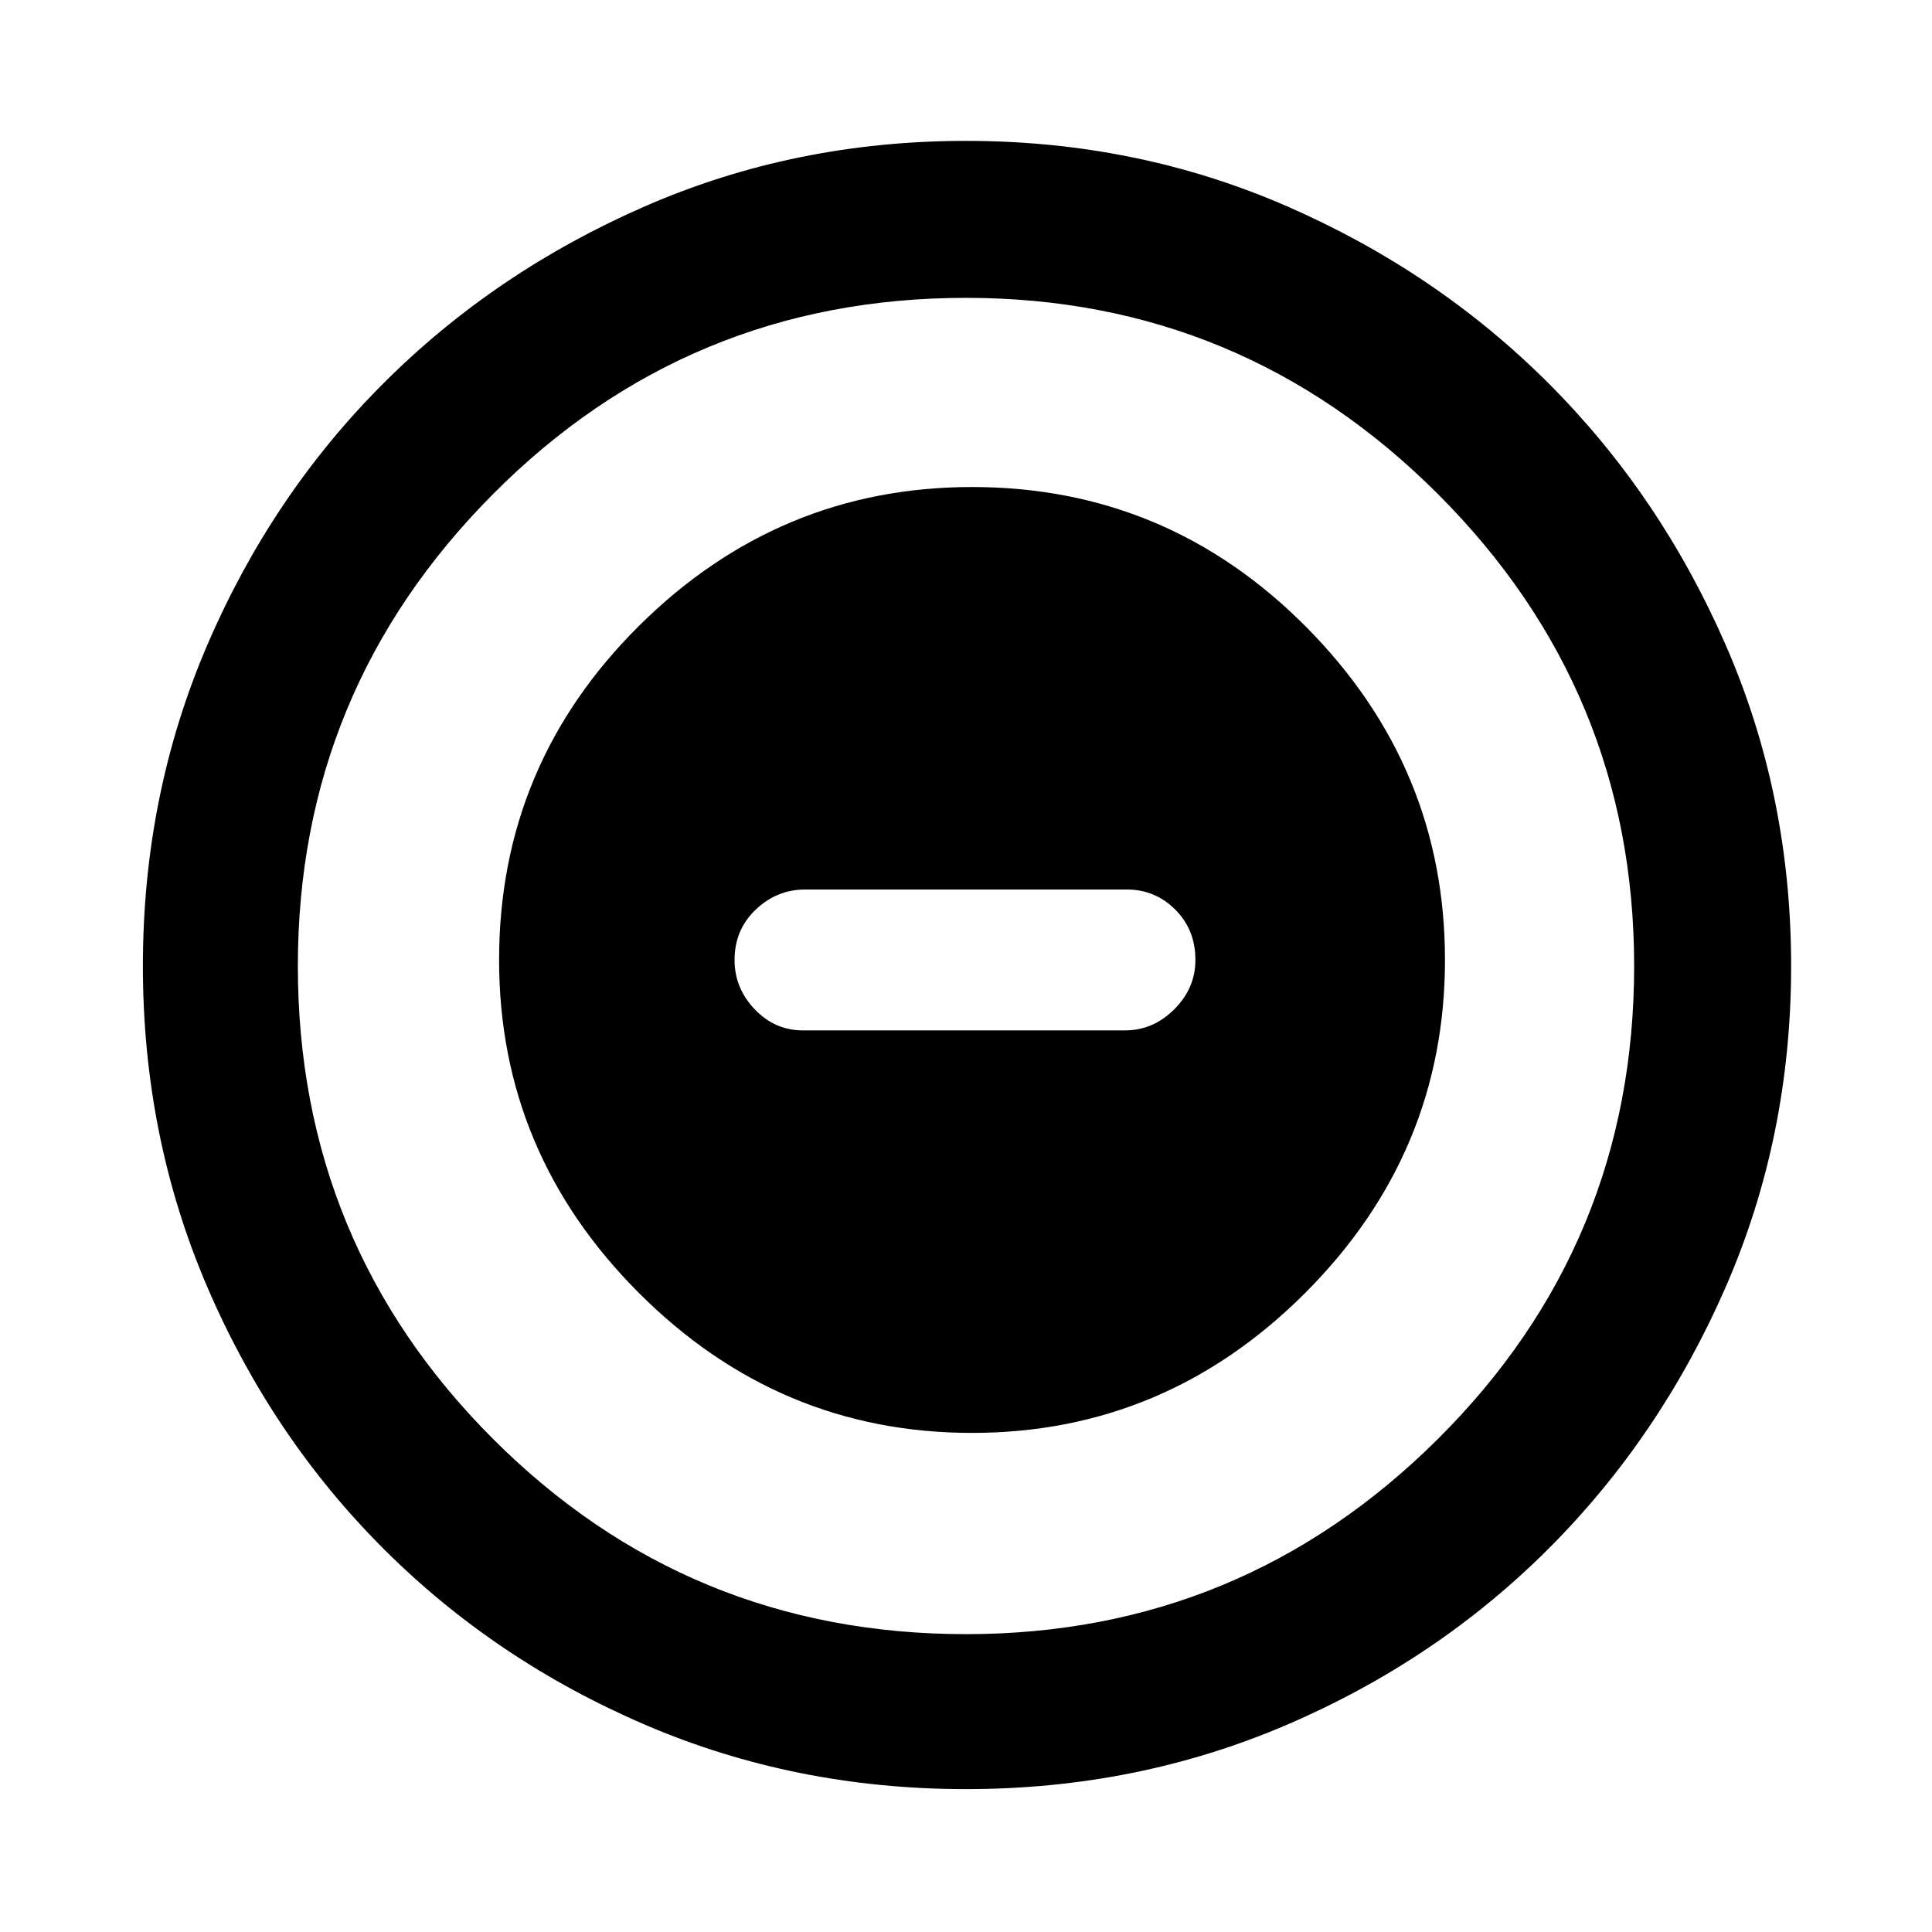 <svg xmlns="http://www.w3.org/2000/svg" height="48" width="48"><path d="M24.15 35.6Q28.95 35.6 32.425 32.125Q35.9 28.65 35.9 23.85Q35.9 19.05 32.45 15.575Q29 12.1 24.15 12.1Q19.35 12.1 15.875 15.55Q12.4 19 12.4 23.85Q12.4 28.65 15.875 32.125Q19.35 35.6 24.15 35.6ZM19.95 25.6Q19.25 25.6 18.75 25.075Q18.25 24.55 18.25 23.85Q18.25 23.1 18.775 22.6Q19.3 22.1 20 22.1H28Q28.7 22.1 29.2 22.6Q29.7 23.1 29.7 23.85Q29.7 24.55 29.175 25.075Q28.65 25.6 27.95 25.6ZM24 44.45Q19.75 44.45 16.025 42.85Q12.3 41.25 9.525 38.475Q6.75 35.7 5.15 31.975Q3.55 28.25 3.55 24Q3.55 19.75 5.15 16.025Q6.75 12.3 9.525 9.525Q12.3 6.75 16.025 5.125Q19.75 3.5 24 3.5Q28.25 3.5 31.975 5.125Q35.7 6.75 38.475 9.525Q41.25 12.3 42.875 16.025Q44.5 19.75 44.5 24Q44.5 28.25 42.875 31.975Q41.25 35.7 38.475 38.475Q35.7 41.25 31.975 42.85Q28.25 44.45 24 44.45ZM24 24Q24 24 24 24Q24 24 24 24Q24 24 24 24Q24 24 24 24Q24 24 24 24Q24 24 24 24Q24 24 24 24Q24 24 24 24ZM24 40.6Q30.85 40.6 35.725 35.75Q40.6 30.9 40.6 24Q40.6 17.15 35.725 12.275Q30.85 7.4 24 7.4Q17.1 7.4 12.25 12.275Q7.4 17.15 7.4 24Q7.4 30.9 12.25 35.75Q17.1 40.6 24 40.6Z"/></svg>